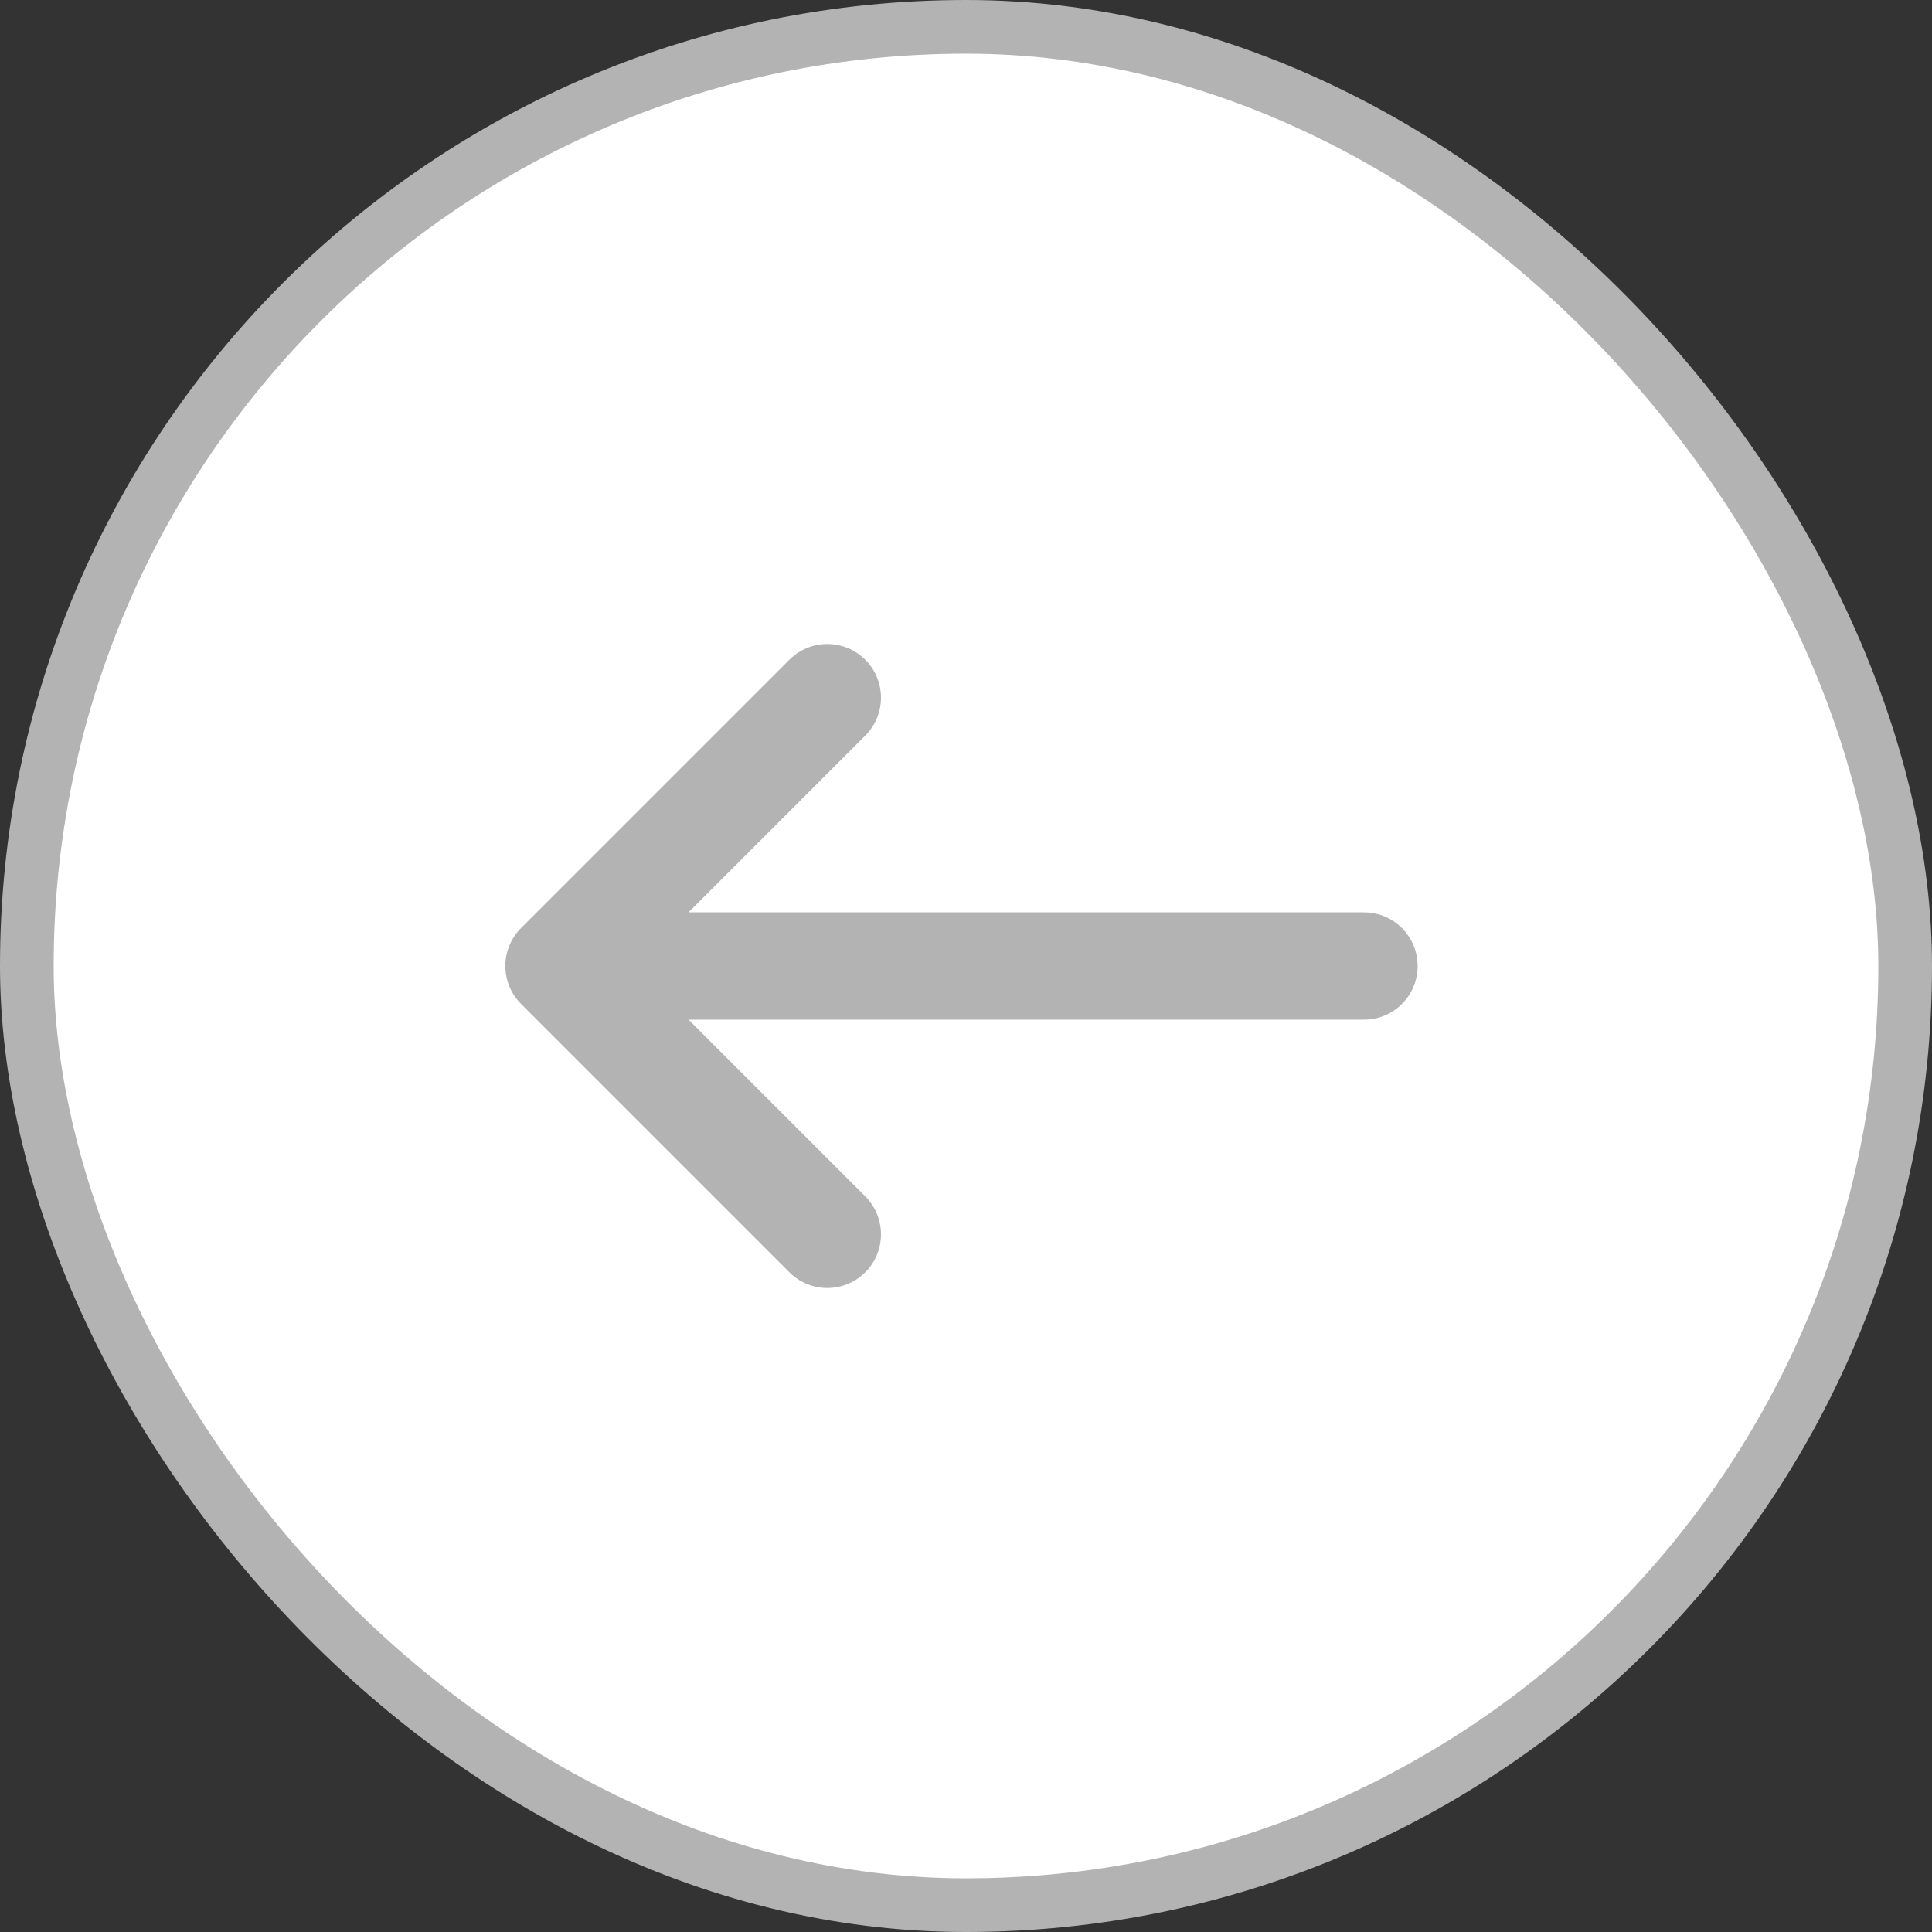 <svg width="36" height="36" viewBox="0 0 36 36" fill="none" xmlns="http://www.w3.org/2000/svg">
<rect x="0" y="0" width="36" height="36" fill="#333333" stroke="none"/>
<rect x="0.5" y="0.5" width="35" height="35" rx="17.5" fill="white"/>
<rect x="0.5" y="0.5" width="35" height="35" rx="17.5" stroke="#B3B3B3"/>
<path d="M10.416 18H25.416M10.416 18L15.416 23M10.416 18L15.416 13" stroke="#B3B3B3" stroke-width="2" stroke-linecap="round" stroke-linejoin="round"/>
</svg>
